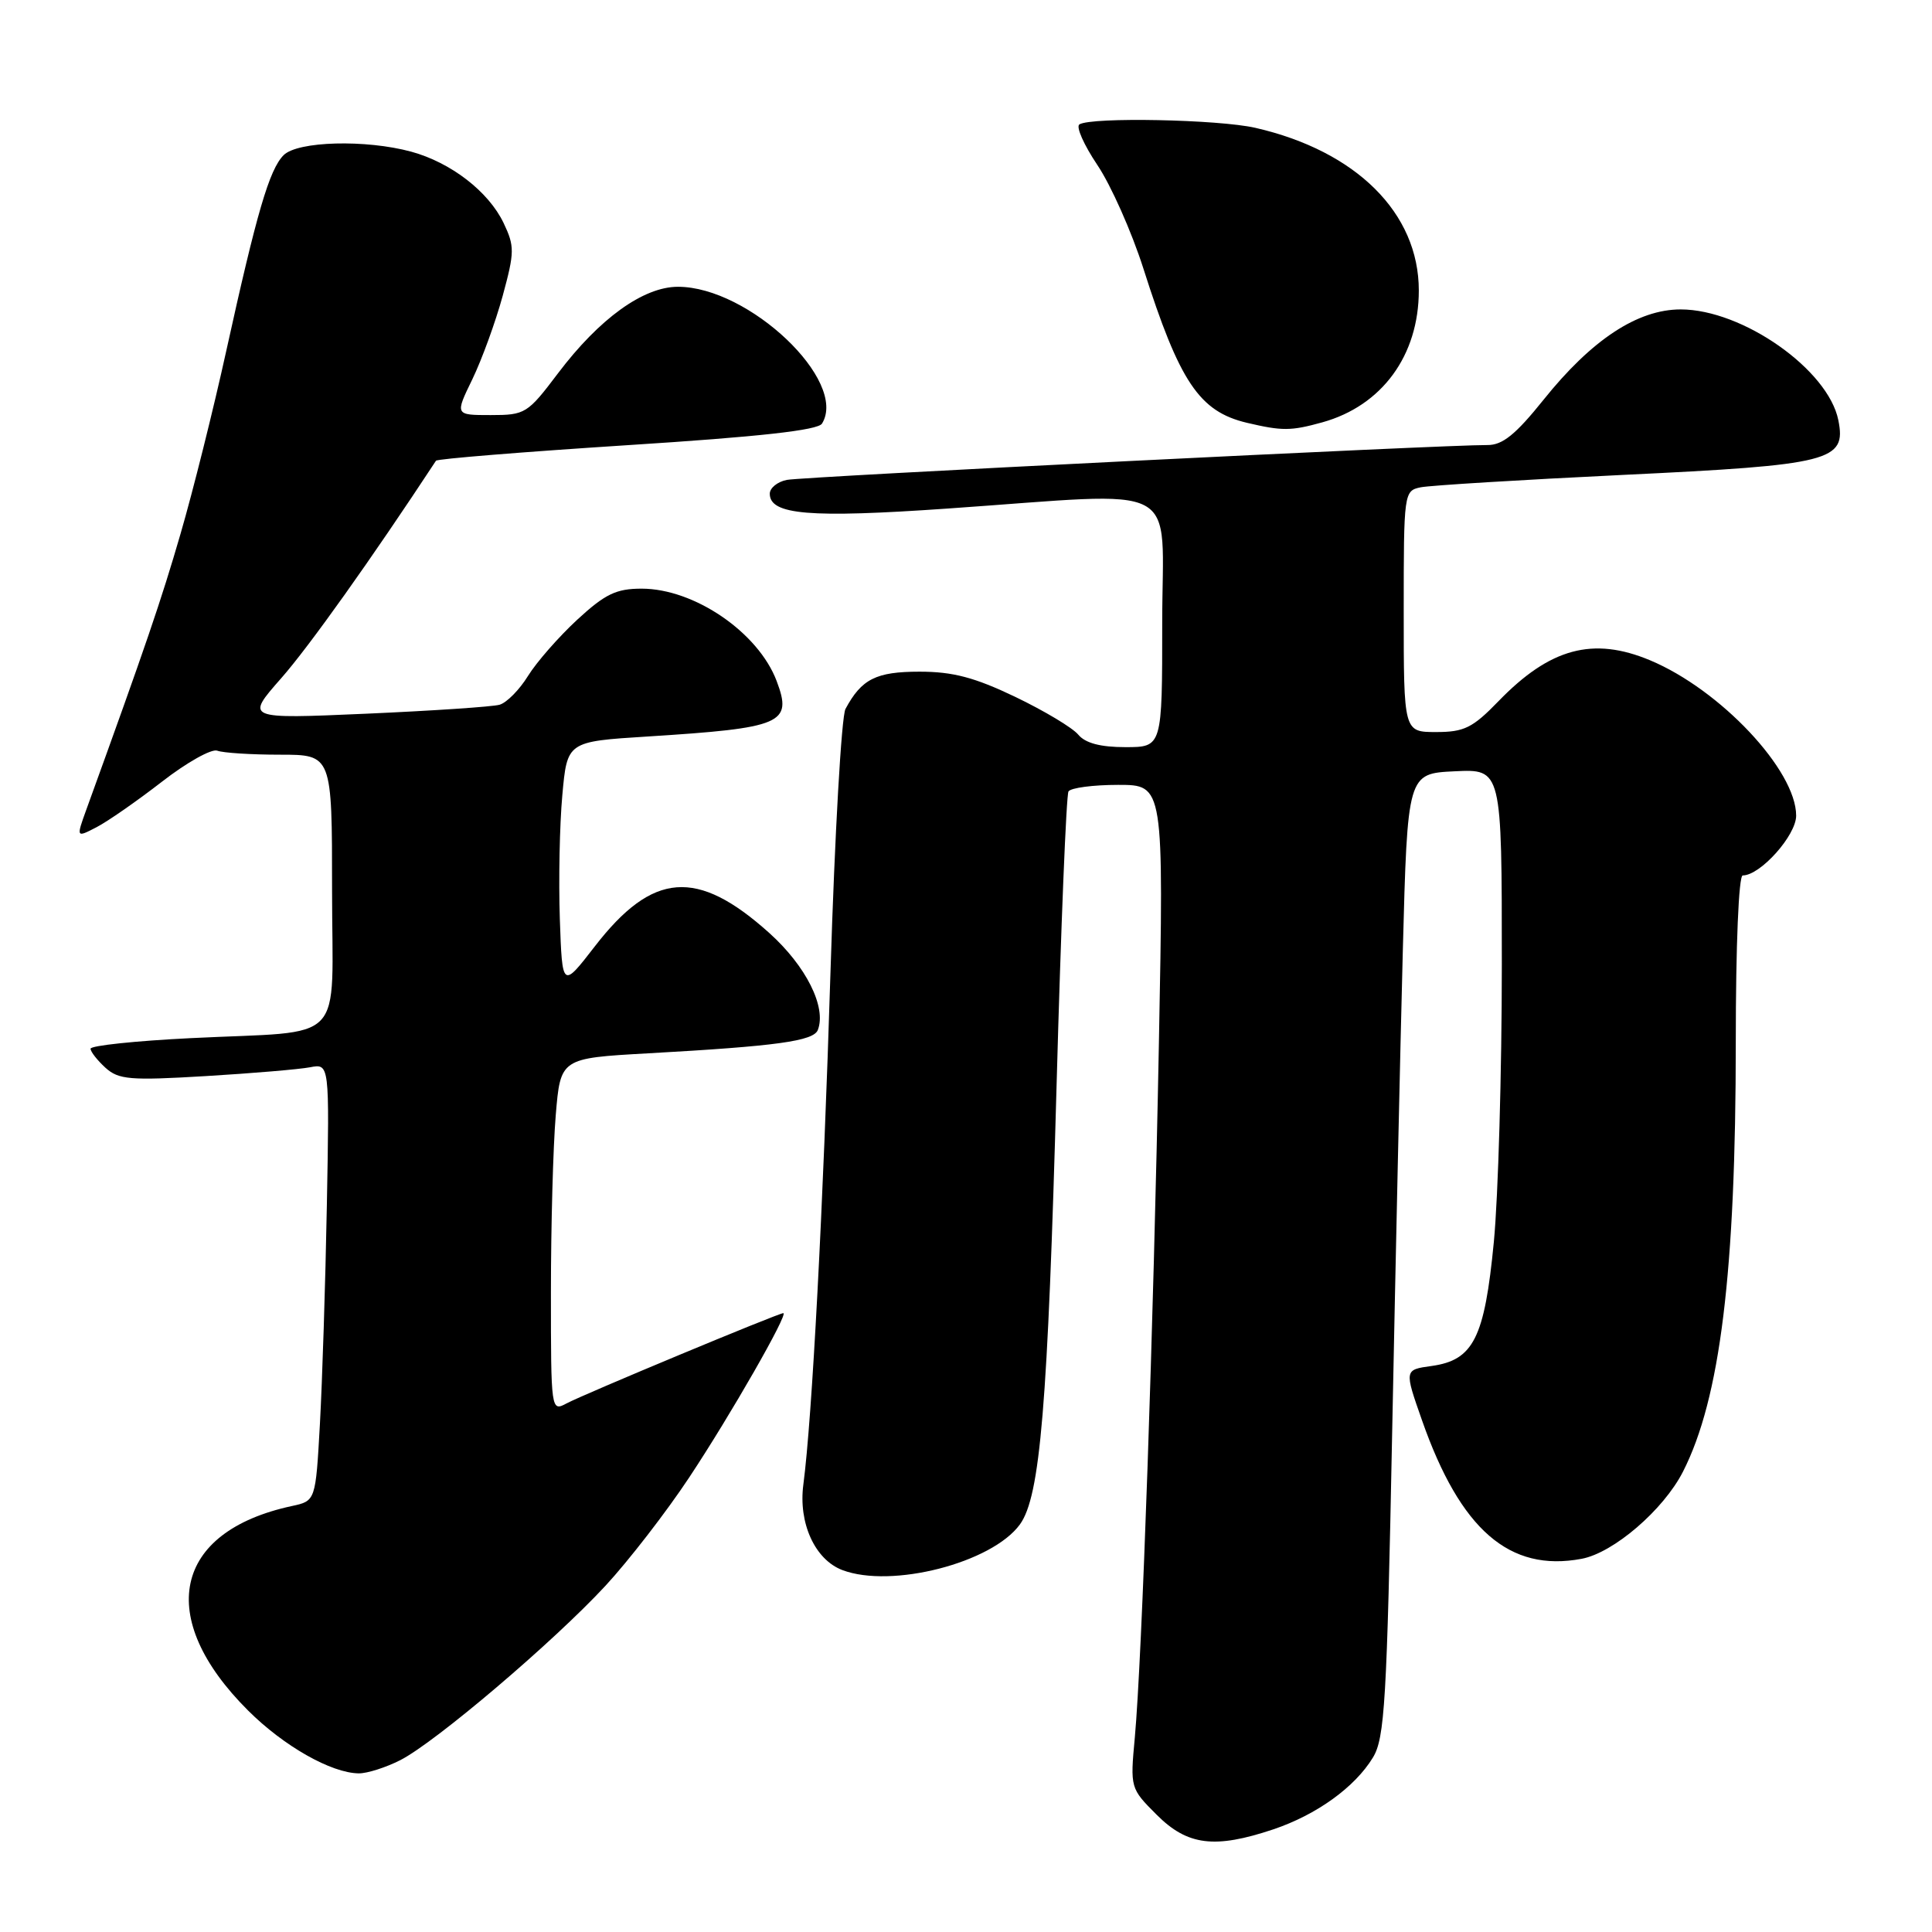 <?xml version="1.0" encoding="UTF-8" standalone="no"?>
<!DOCTYPE svg PUBLIC "-//W3C//DTD SVG 1.1//EN" "http://www.w3.org/Graphics/SVG/1.1/DTD/svg11.dtd" >
<svg xmlns="http://www.w3.org/2000/svg" xmlns:xlink="http://www.w3.org/1999/xlink" version="1.1" viewBox="0 0 256 256">
 <g >
 <path fill="currentColor"
d=" M 168.72 242.40 C 174.45 240.47 179.53 236.82 181.92 232.88 C 183.48 230.32 183.77 225.48 184.47 189.75 C 184.91 167.61 185.54 138.93 185.88 126.00 C 186.50 102.50 186.50 102.50 192.75 102.20 C 199.00 101.90 199.00 101.90 199.00 127.78 C 199.00 142.01 198.52 158.57 197.94 164.58 C 196.71 177.31 195.24 180.23 189.69 181.00 C 186.07 181.50 186.07 181.50 188.42 188.19 C 193.51 202.70 200.01 208.35 209.57 206.55 C 213.80 205.76 220.41 200.08 223.00 195.01 C 227.94 185.32 230.00 168.55 230.00 138.04 C 230.00 125.23 230.39 116.00 230.92 116.00 C 233.26 116.00 238.00 110.69 238.00 108.08 C 238.00 102.07 227.96 91.39 218.64 87.49 C 211.08 84.33 205.37 85.87 198.55 92.92 C 195.13 96.45 194.01 97.00 190.30 97.00 C 186.00 97.00 186.00 97.00 186.00 81.02 C 186.00 65.25 186.03 65.03 188.25 64.57 C 189.49 64.32 201.53 63.58 215.00 62.93 C 242.64 61.61 244.67 61.09 243.59 55.68 C 242.25 48.98 230.90 41.00 222.70 41.00 C 216.99 41.00 210.91 45.00 204.52 52.98 C 200.82 57.59 199.08 58.99 197.09 58.97 C 191.71 58.92 106.40 63.16 104.25 63.59 C 103.01 63.84 102.00 64.66 102.00 65.42 C 102.00 68.22 107.26 68.66 125.50 67.39 C 157.28 65.19 154.00 63.45 154.00 82.50 C 154.00 99.00 154.00 99.00 149.12 99.00 C 145.80 99.00 143.81 98.47 142.87 97.34 C 142.12 96.43 138.36 94.18 134.53 92.34 C 129.14 89.76 126.26 89.00 121.85 89.00 C 116.08 89.00 114.16 89.97 112.03 93.94 C 111.50 94.93 110.61 110.53 110.05 128.62 C 109.07 160.24 107.61 187.87 106.45 196.70 C 105.77 201.81 107.98 206.66 111.61 208.04 C 118.11 210.51 131.42 207.10 135.14 202.00 C 137.84 198.29 138.84 186.28 140.01 143.55 C 140.58 122.75 141.29 105.35 141.58 104.87 C 141.88 104.39 144.84 104.00 148.16 104.00 C 154.21 104.00 154.21 104.00 153.56 138.25 C 152.84 176.07 151.32 219.81 150.37 230.22 C 149.75 236.91 149.77 236.97 153.27 240.47 C 157.35 244.55 160.95 245.00 168.72 242.40 Z  M 53.04 233.23 C 57.71 230.85 73.34 217.56 80.23 210.12 C 83.30 206.80 88.29 200.35 91.31 195.79 C 96.81 187.50 104.53 174.00 103.79 174.00 C 103.14 174.00 77.33 184.75 75.07 185.96 C 73.02 187.06 73.00 186.94 73.00 171.19 C 73.00 162.45 73.29 151.91 73.64 147.76 C 74.27 140.22 74.27 140.22 85.89 139.57 C 102.92 138.62 107.81 137.95 108.37 136.47 C 109.53 133.45 106.81 128.01 101.94 123.63 C 92.37 115.03 86.48 115.48 78.80 125.42 C 74.50 130.98 74.50 130.98 74.18 121.74 C 74.01 116.66 74.15 109.30 74.51 105.38 C 75.15 98.26 75.15 98.26 85.82 97.59 C 103.69 96.46 105.04 95.88 102.91 90.24 C 100.48 83.80 92.00 78.00 85.02 78.00 C 81.65 78.00 80.19 78.70 76.48 82.12 C 74.03 84.39 71.09 87.74 69.96 89.57 C 68.83 91.40 67.14 93.11 66.20 93.38 C 65.27 93.65 57.30 94.18 48.51 94.57 C 32.51 95.27 32.51 95.27 37.25 89.88 C 40.94 85.70 49.28 73.97 57.77 61.05 C 57.94 60.80 69.34 59.88 83.11 58.99 C 100.67 57.87 108.37 57.01 108.92 56.13 C 112.40 50.49 99.25 38.00 89.83 38.00 C 85.25 38.00 79.42 42.21 73.94 49.46 C 69.90 54.81 69.60 55.00 65.02 55.00 C 60.28 55.00 60.28 55.00 62.59 50.25 C 63.85 47.64 65.66 42.67 66.61 39.20 C 68.19 33.39 68.20 32.64 66.73 29.55 C 64.74 25.39 59.76 21.54 54.50 20.10 C 48.47 18.46 39.44 18.70 37.58 20.56 C 35.69 22.46 34.02 28.16 29.98 46.50 C 28.29 54.20 25.56 65.11 23.92 70.74 C 21.35 79.59 19.32 85.54 11.45 107.25 C 10.09 111.01 10.09 111.01 12.79 109.61 C 14.28 108.84 18.18 106.12 21.46 103.58 C 24.74 101.03 28.04 99.18 28.79 99.47 C 29.55 99.76 33.28 100.00 37.08 100.00 C 44.00 100.00 44.00 100.00 44.00 117.92 C 44.00 138.85 46.24 136.51 25.25 137.56 C 17.96 137.92 12.00 138.55 12.00 138.96 C 12.00 139.36 12.89 140.49 13.97 141.48 C 15.72 143.06 17.22 143.19 27.22 142.59 C 33.43 142.22 39.66 141.69 41.08 141.42 C 43.66 140.92 43.66 140.92 43.31 159.71 C 43.12 170.04 42.70 183.09 42.39 188.69 C 41.82 198.88 41.82 198.88 38.66 199.56 C 22.95 202.95 20.52 214.35 32.88 226.66 C 37.60 231.37 43.90 234.94 47.54 234.98 C 48.66 234.99 51.13 234.20 53.04 233.23 Z  M 175.22 55.96 C 183.12 53.76 188.00 47.10 188.00 38.49 C 188.00 28.24 179.73 20.01 166.35 16.94 C 161.45 15.82 144.64 15.49 143.03 16.48 C 142.54 16.78 143.62 19.20 145.41 21.87 C 147.20 24.53 149.95 30.71 151.51 35.60 C 156.30 50.63 158.91 54.52 165.21 56.02 C 169.89 57.12 171.04 57.12 175.22 55.96 Z "/>
</g>
</svg>